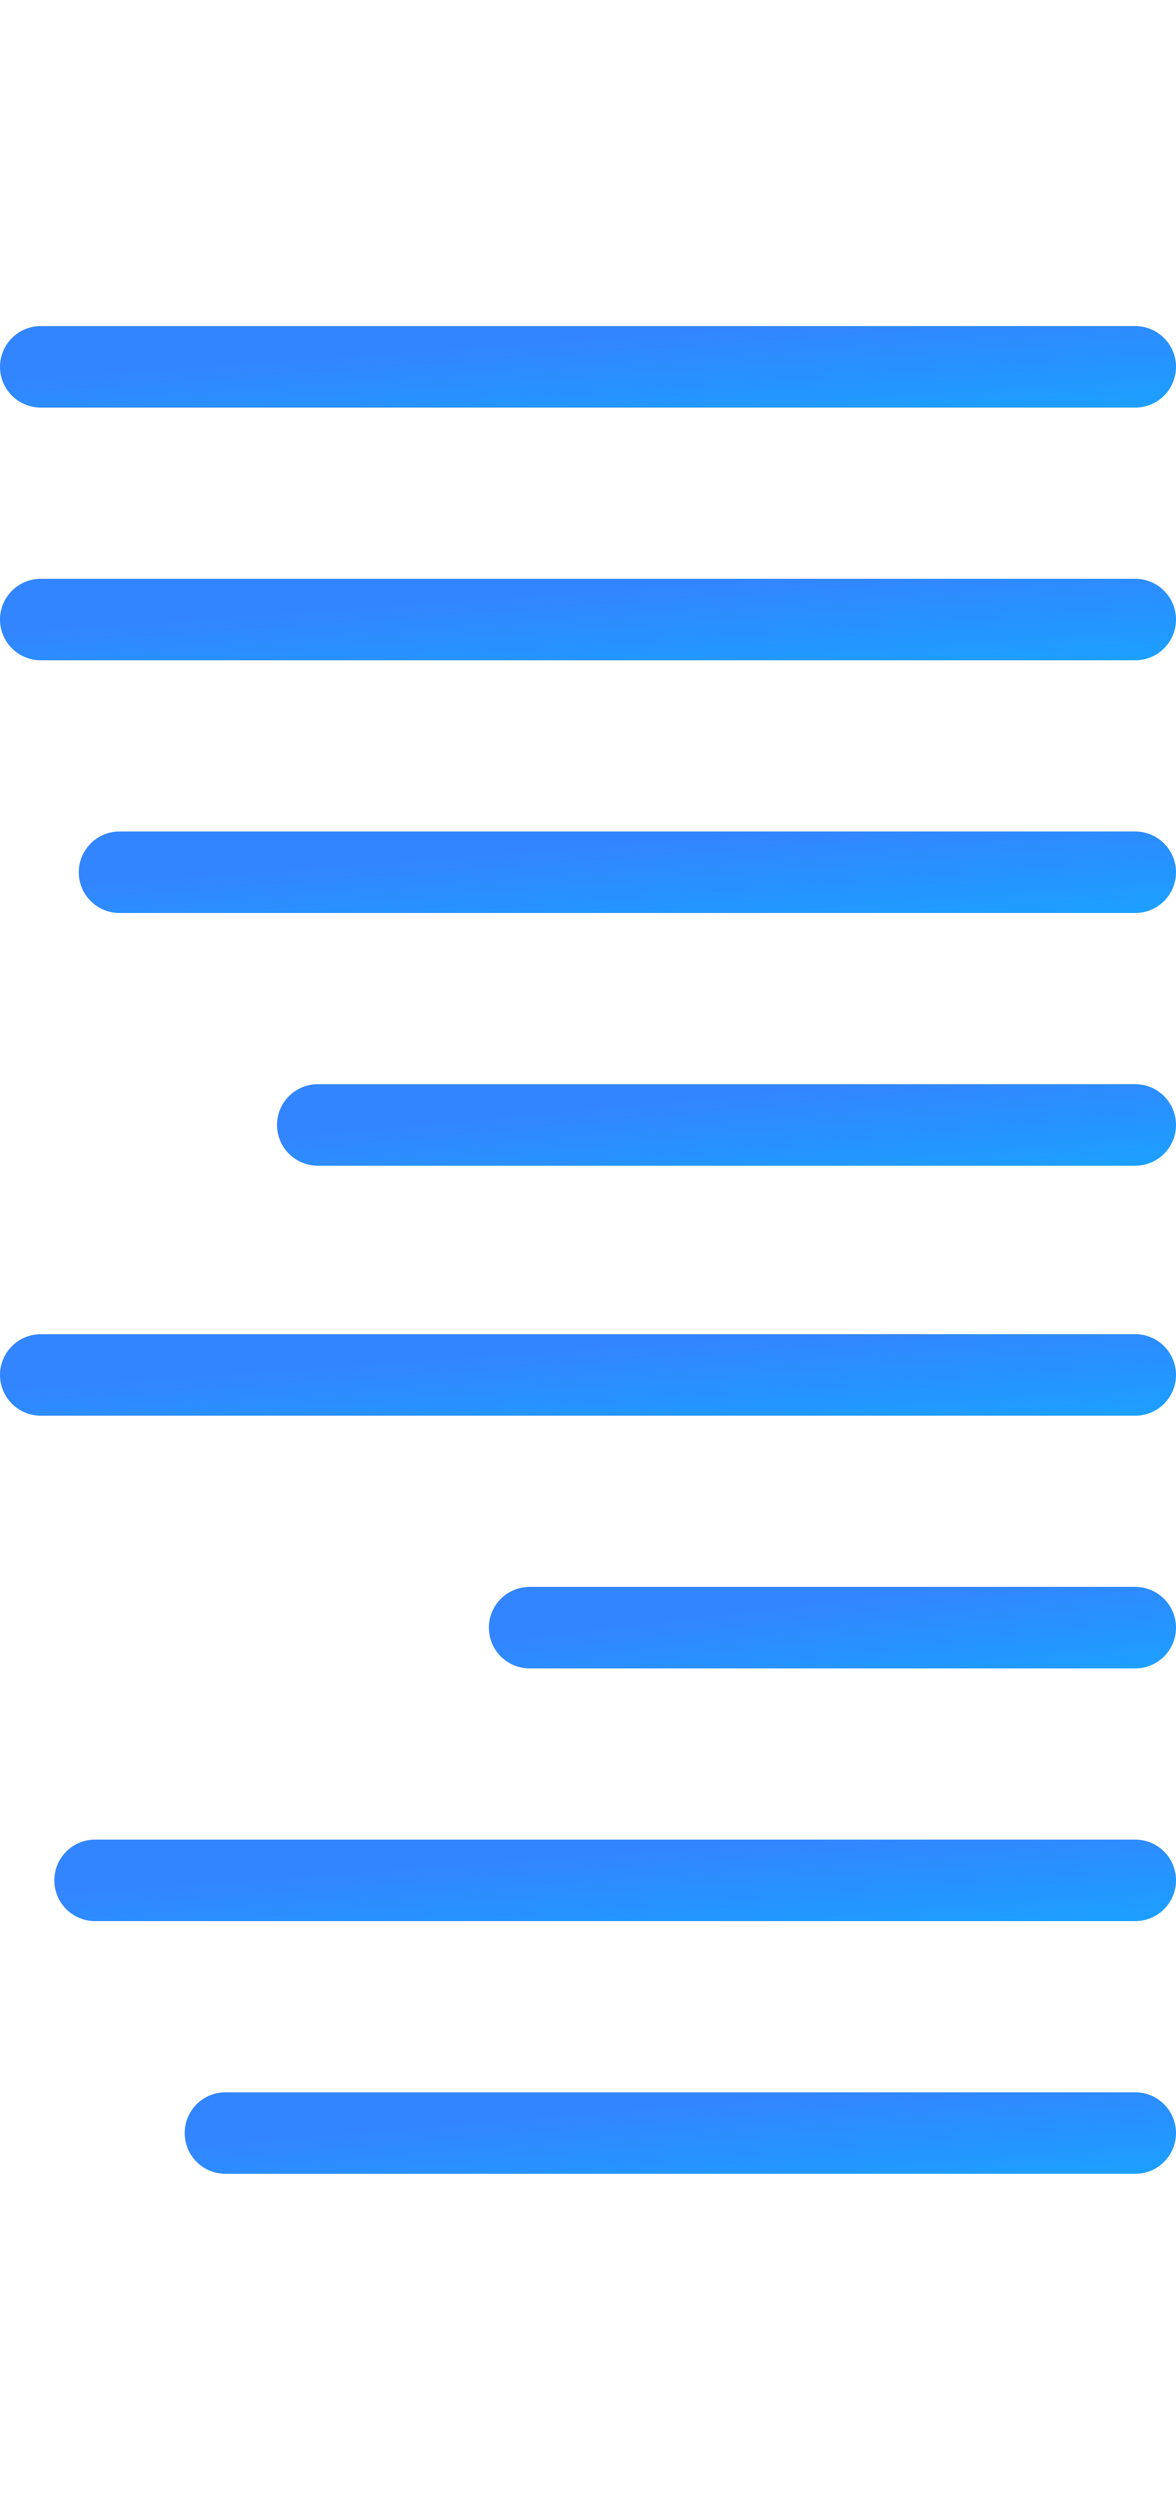 <?xml version="1.0" encoding="utf-8"?>
<!-- Generator: Adobe Illustrator 25.2.0, SVG Export Plug-In . SVG Version: 6.00 Build 0)  -->
<svg version="1.1" id="Слой_1" xmlns="http://www.w3.org/2000/svg" xmlns:xlink="http://www.w3.org/1999/xlink" x="0px" y="0px"
	 viewBox="0 0 43.3 92" style="enable-background:new 0 0 43.3 92;" xml:space="preserve">
<style type="text/css">
	.st0{fill:none;stroke:url(#SVGID_1_);stroke-width:3;stroke-linecap:round;}
	.st1{fill:none;stroke:url(#SVGID_2_);stroke-width:3;stroke-linecap:round;}
	.st2{fill:none;stroke:url(#SVGID_3_);stroke-width:3;stroke-linecap:round;}
	.st3{fill:none;stroke:url(#SVGID_4_);stroke-width:3;stroke-linecap:round;}
	.st4{fill:none;stroke:url(#SVGID_5_);stroke-width:3;stroke-linecap:round;}
	.st5{fill:none;stroke:url(#SVGID_6_);stroke-width:3;stroke-linecap:round;}
	.st6{fill:none;stroke:url(#SVGID_7_);stroke-width:3;stroke-linecap:round;}
	.st7{fill:none;stroke:url(#SVGID_8_);stroke-width:3;stroke-linecap:round;}
</style>
<g>
	
		<linearGradient id="SVGID_1_" gradientUnits="userSpaceOnUse" x1="21.604" y1="81.536" x2="21.991" y2="75.986" gradientTransform="matrix(1 0 0 -1 0 94)">
		<stop  offset="0" style="stop-color:#3385FF"/>
		<stop  offset="1" style="stop-color:#12AAFF"/>
	</linearGradient>
	<line class="st0" x1="1.5" y1="13.5" x2="41.8" y2="13.5"/>
	
		<linearGradient id="SVGID_2_" gradientUnits="userSpaceOnUse" x1="21.604" y1="72.25" x2="21.991" y2="66.701" gradientTransform="matrix(1 0 0 -1 0 94)">
		<stop  offset="0" style="stop-color:#3385FF"/>
		<stop  offset="1" style="stop-color:#12AAFF"/>
	</linearGradient>
	<line class="st1" x1="1.5" y1="22.8" x2="41.8" y2="22.8"/>
	
		<linearGradient id="SVGID_3_" gradientUnits="userSpaceOnUse" x1="23.059" y1="62.964" x2="23.474" y2="57.418" gradientTransform="matrix(1 0 0 -1 0 94)">
		<stop  offset="0" style="stop-color:#3385FF"/>
		<stop  offset="1" style="stop-color:#12AAFF"/>
	</linearGradient>
	<line class="st2" x1="4.4" y1="32.1" x2="41.8" y2="32.1"/>
	
		<linearGradient id="SVGID_4_" gradientUnits="userSpaceOnUse" x1="26.694" y1="53.675" x2="27.199" y2="48.145" gradientTransform="matrix(1 0 0 -1 0 94)">
		<stop  offset="0" style="stop-color:#3385FF"/>
		<stop  offset="1" style="stop-color:#12AAFF"/>
	</linearGradient>
	<line class="st3" x1="11.7" y1="41.4" x2="41.8" y2="41.4"/>
	
		<linearGradient id="SVGID_5_" gradientUnits="userSpaceOnUse" x1="21.604" y1="44.393" x2="21.991" y2="38.843" gradientTransform="matrix(1 0 0 -1 0 94)">
		<stop  offset="0" style="stop-color:#3385FF"/>
		<stop  offset="1" style="stop-color:#12AAFF"/>
	</linearGradient>
	<line class="st4" x1="1.5" y1="50.6" x2="41.8" y2="50.6"/>
	
		<linearGradient id="SVGID_6_" gradientUnits="userSpaceOnUse" x1="30.562" y1="35.097" x2="31.218" y2="29.599" gradientTransform="matrix(1 0 0 -1 0 94)">
		<stop  offset="0" style="stop-color:#3385FF"/>
		<stop  offset="1" style="stop-color:#12AAFF"/>
	</linearGradient>
	<line class="st5" x1="19.5" y1="59.9" x2="41.8" y2="59.9"/>
	
		<linearGradient id="SVGID_7_" gradientUnits="userSpaceOnUse" x1="22.574" y1="25.821" x2="22.979" y2="20.274" gradientTransform="matrix(1 0 0 -1 0 94)">
		<stop  offset="0" style="stop-color:#3385FF"/>
		<stop  offset="1" style="stop-color:#12AAFF"/>
	</linearGradient>
	<line class="st6" x1="3.5" y1="69.2" x2="41.8" y2="69.2"/>
	
		<linearGradient id="SVGID_8_" gradientUnits="userSpaceOnUse" x1="24.999" y1="16.534" x2="25.457" y2="10.995" gradientTransform="matrix(1 0 0 -1 0 94)">
		<stop  offset="0" style="stop-color:#3385FF"/>
		<stop  offset="1" style="stop-color:#12AAFF"/>
	</linearGradient>
	<line class="st7" x1="8.3" y1="78.5" x2="41.8" y2="78.5"/>
</g>
</svg>
